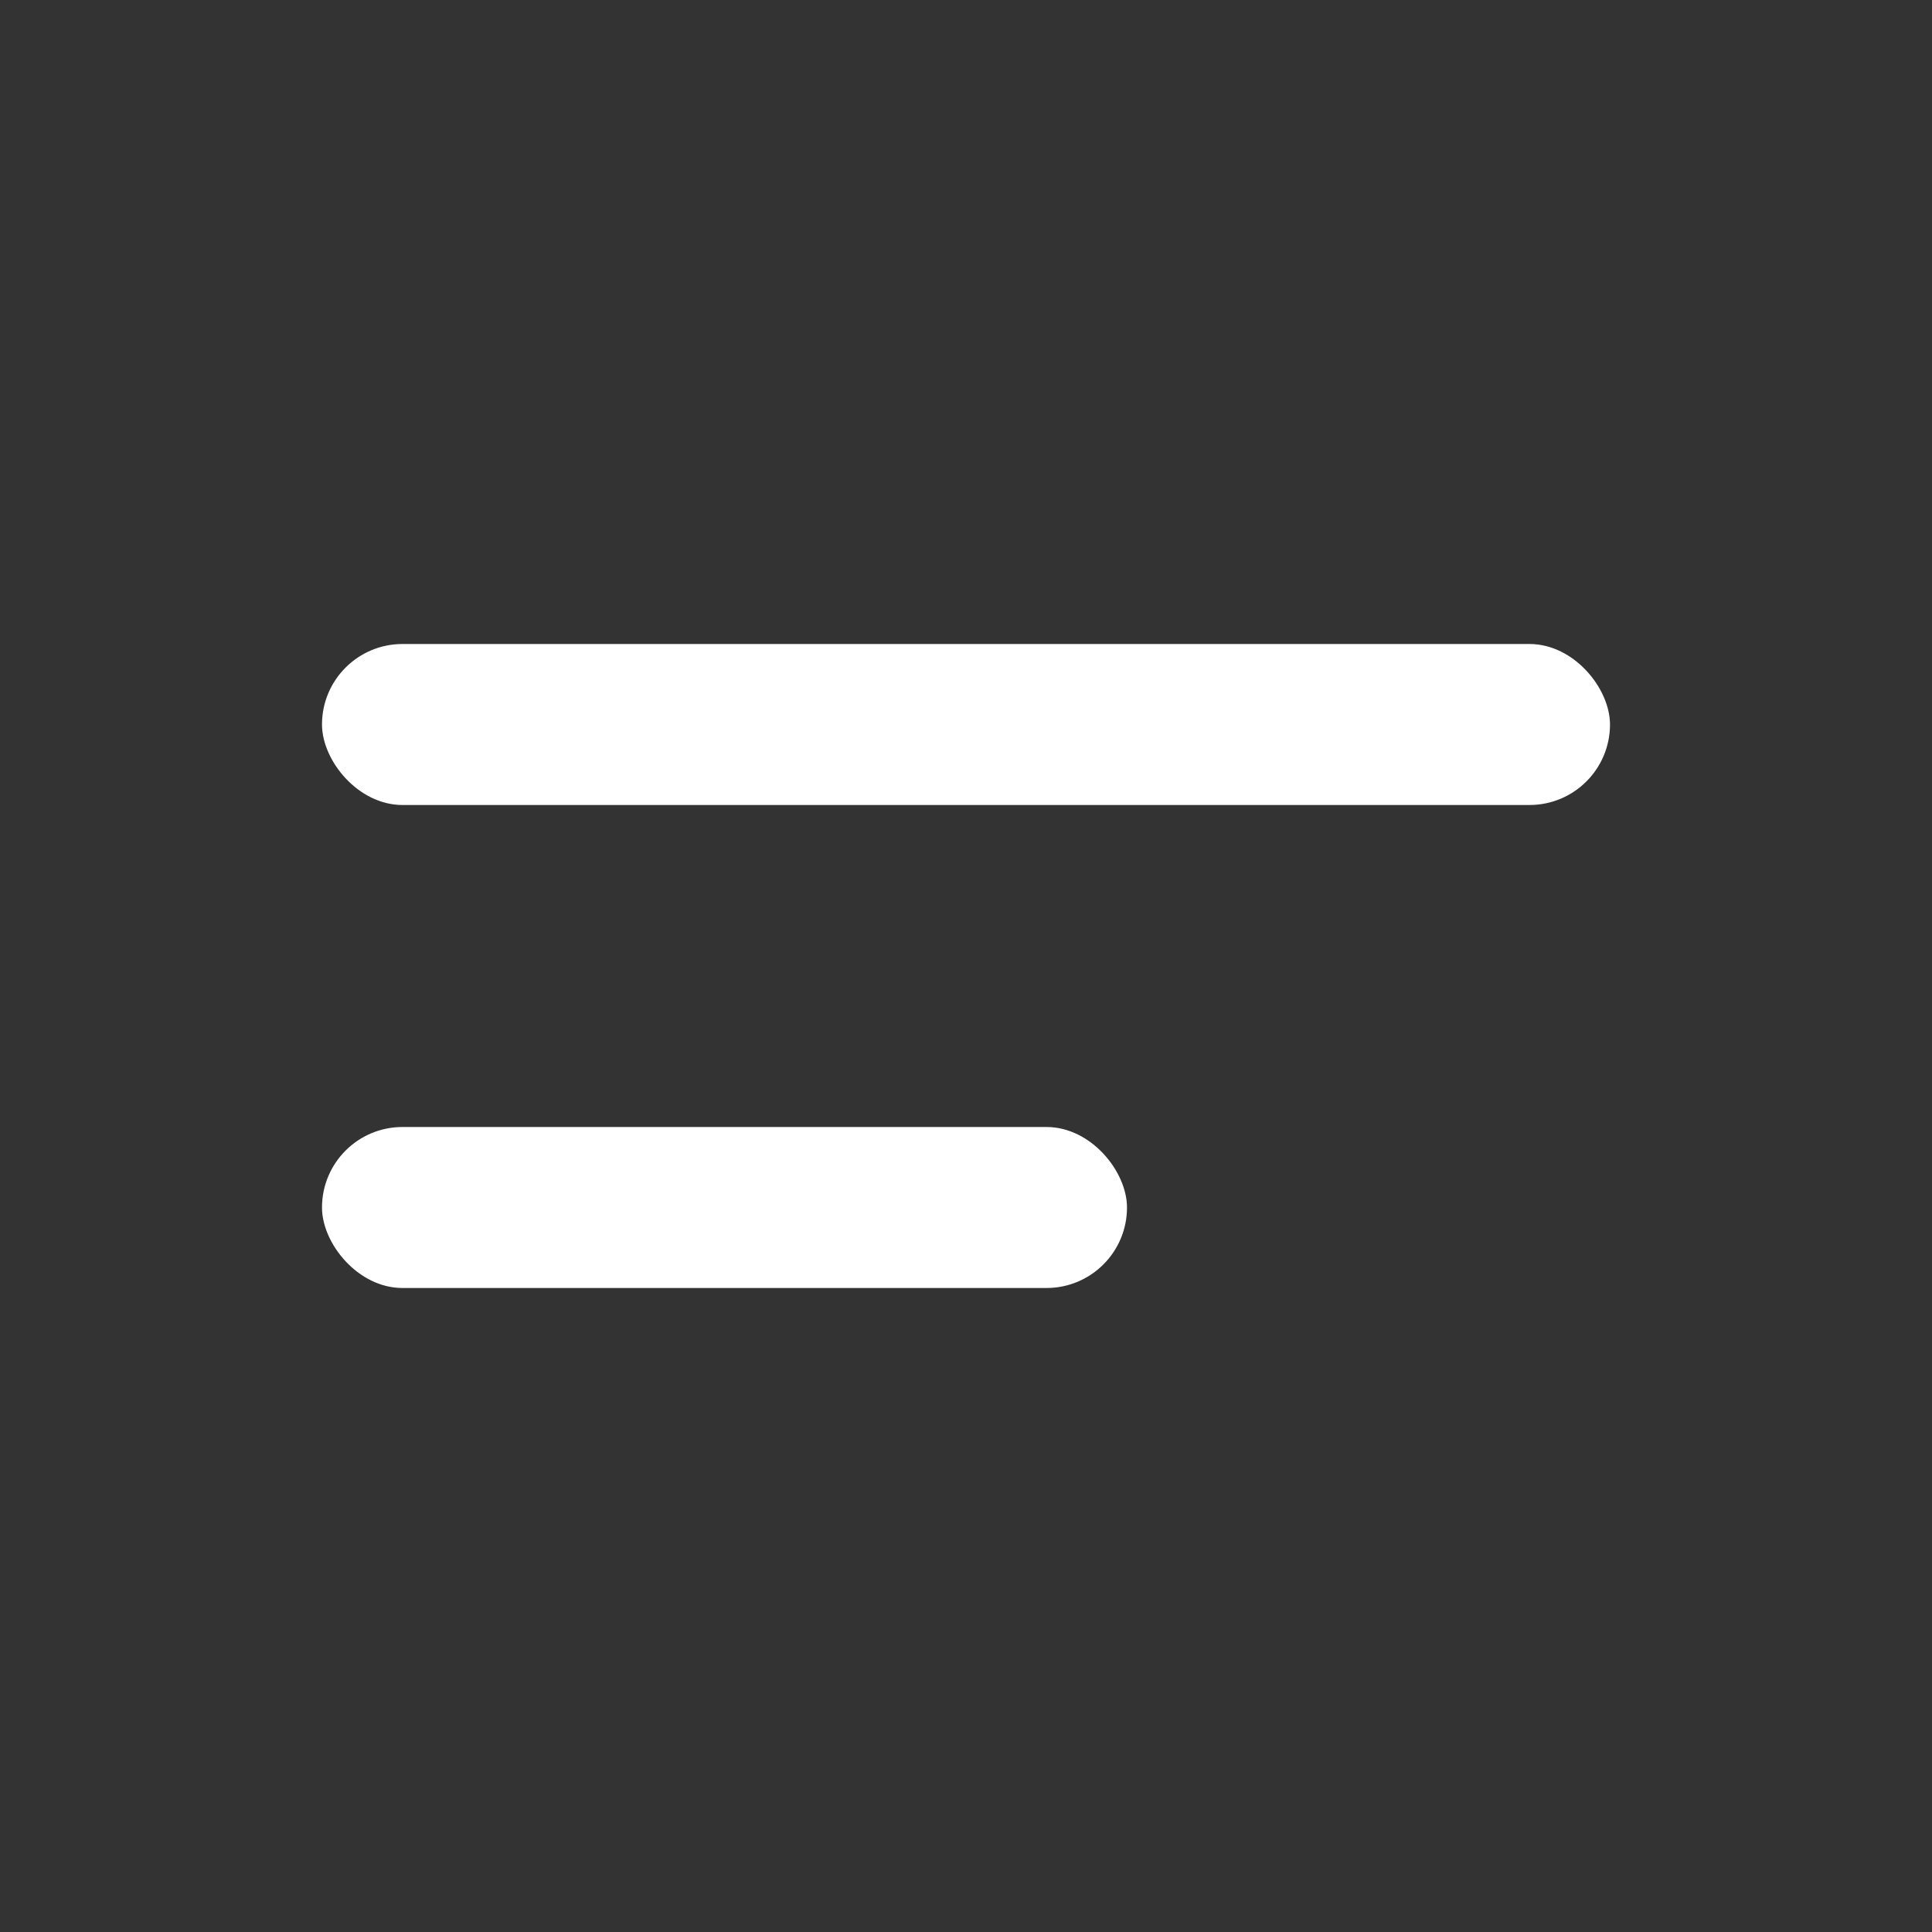 <svg width="24" height="24" viewBox="0 0 24 24" fill="none" xmlns="http://www.w3.org/2000/svg">
<rect x="0" y="0" width="24" height="24" fill="#333333" stroke="none"/>
<rect x="4" y="8" width="16" height="2" rx="1" fill="white"/>
<rect x="4" y="14" width="10" height="2" rx="1" fill="white"/>
</svg>
